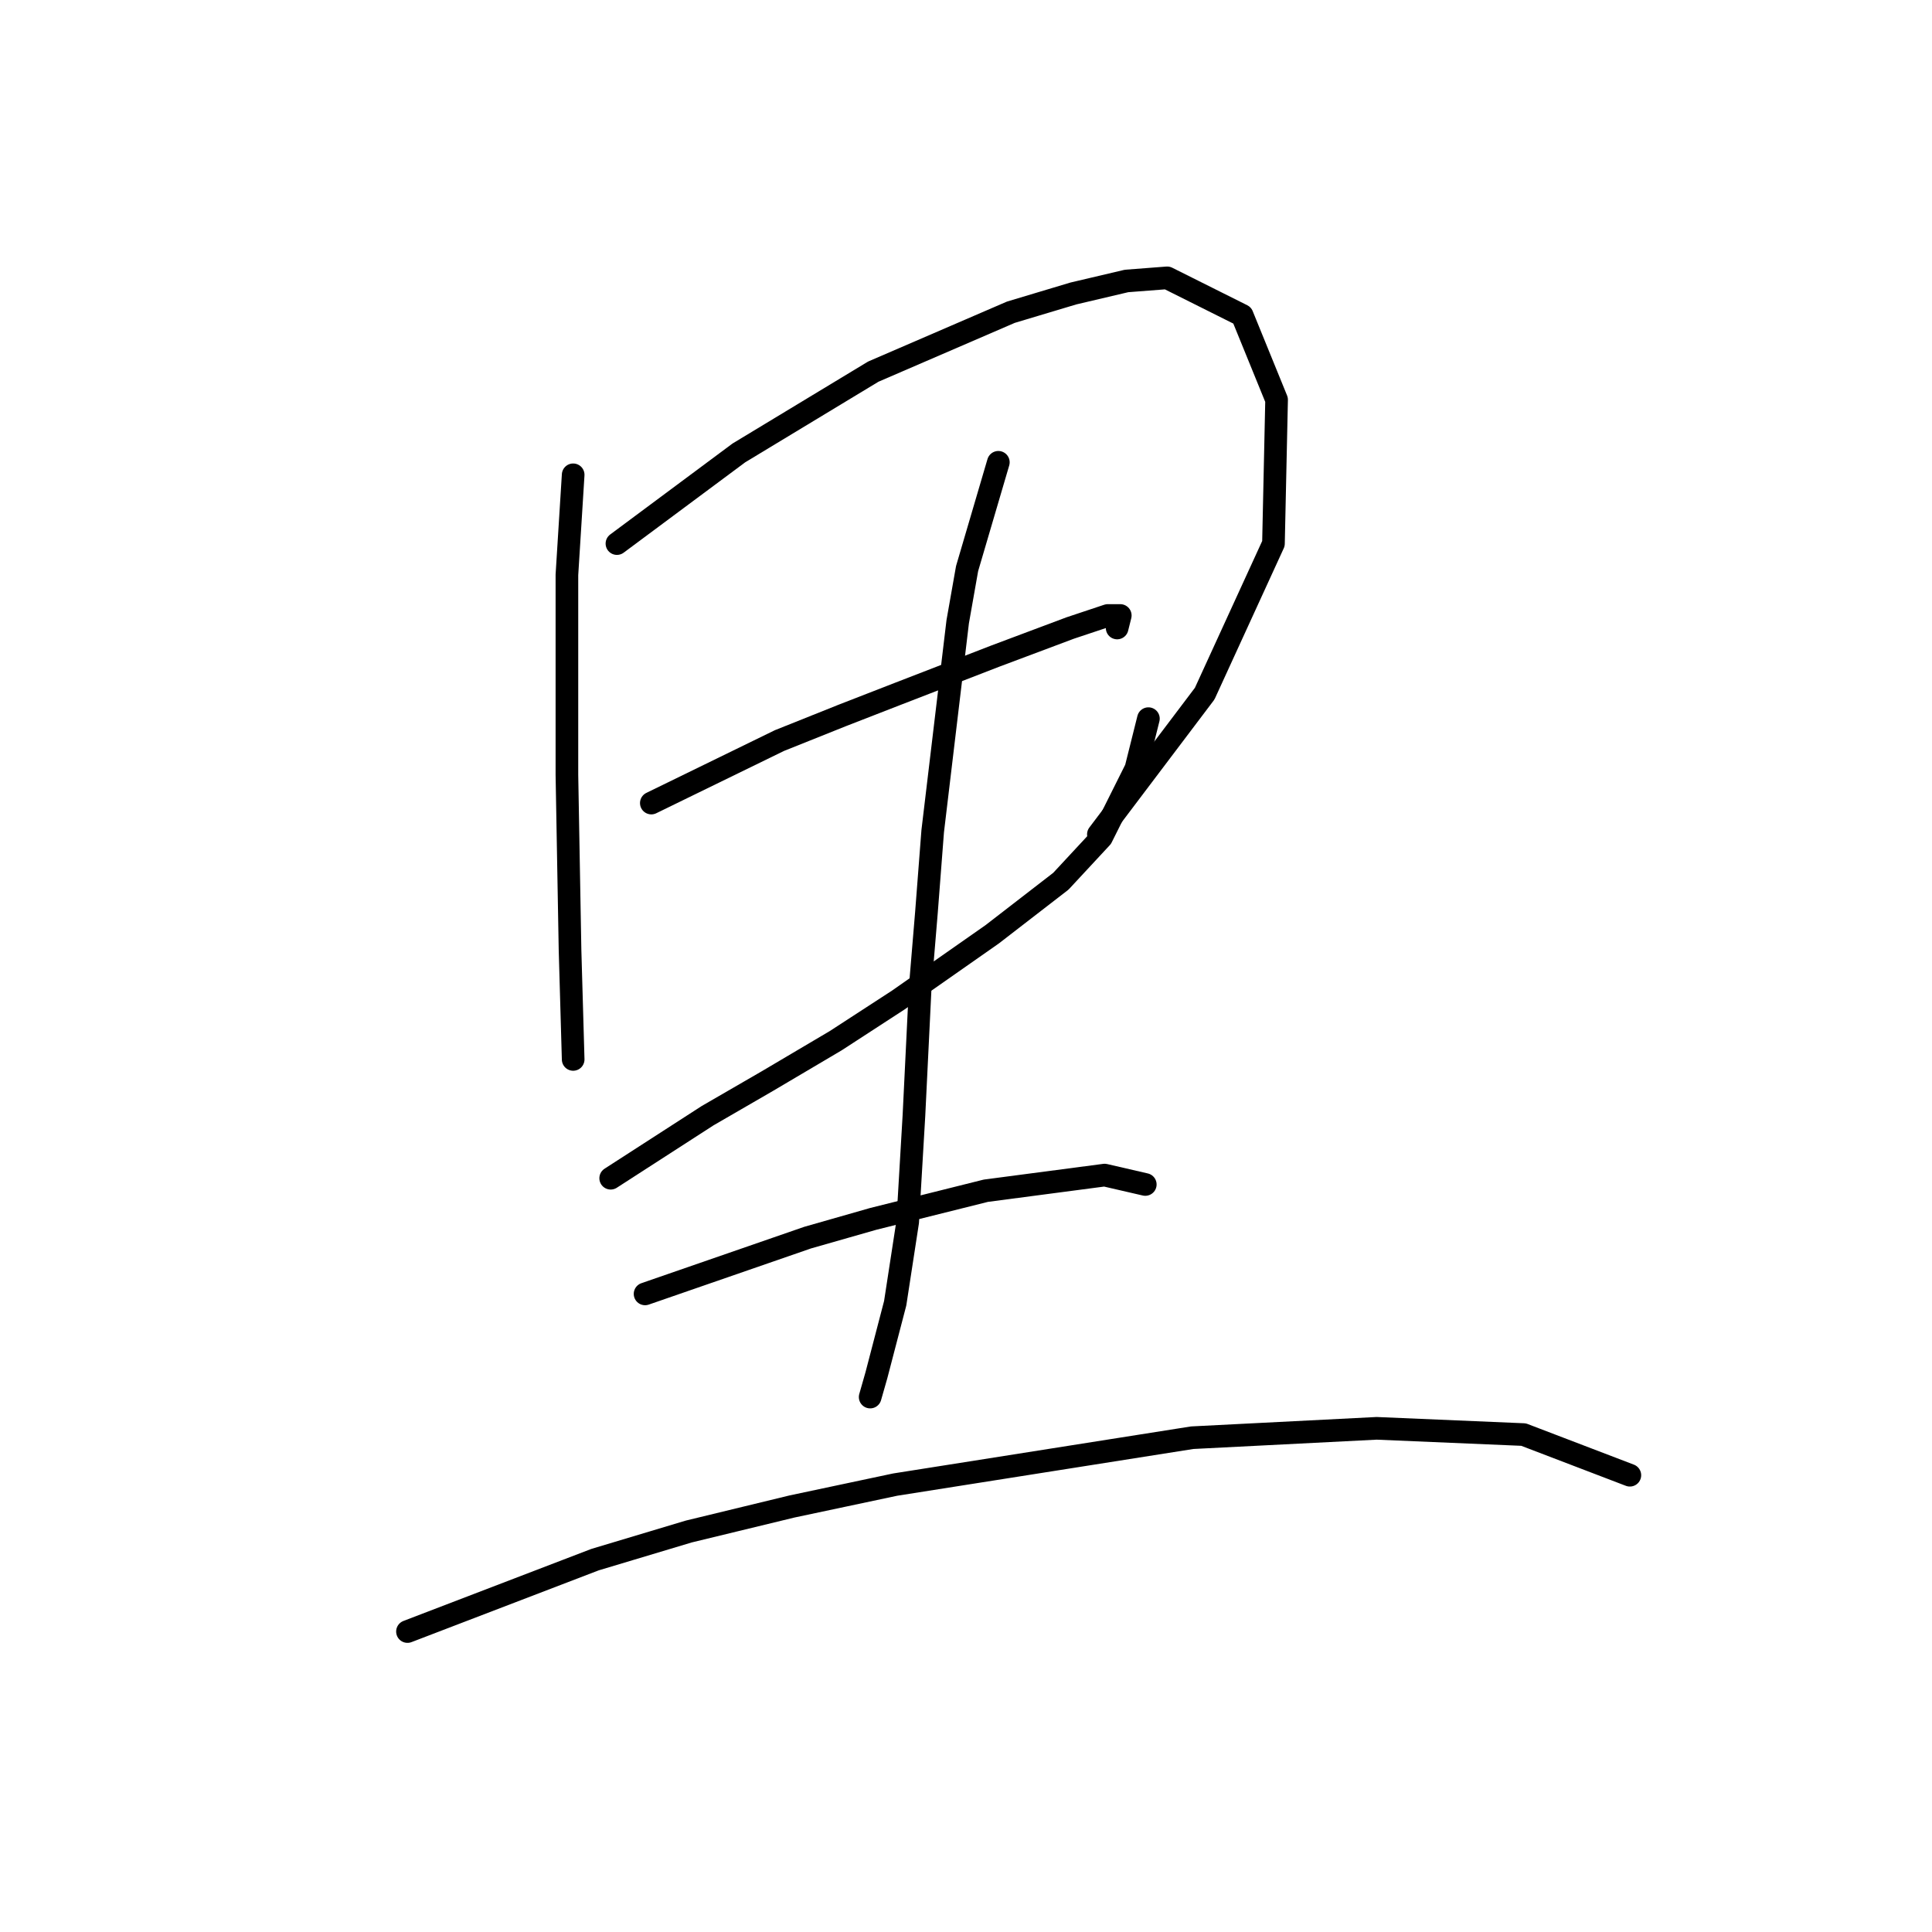<?xml version="1.0" standalone="no"?>
    <svg width="256" height="256" xmlns="http://www.w3.org/2000/svg" version="1.1">
    <polyline stroke="black" stroke-width="3" stroke-linecap="round" fill="transparent" stroke-linejoin="round" points="75.948 62.914 75.119 76.17 75.119 89.012 75.119 102.682 75.533 125.88 75.948 140.379 75.948 140.379 75.948 140.379 " />
        <polyline stroke="black" stroke-width="3" stroke-linecap="round" fill="transparent" stroke-linejoin="round" points="81.747 72.027 97.903 60.014 115.716 49.243 133.943 41.372 142.228 38.887 149.27 37.23 154.656 36.816 164.598 41.787 169.155 52.972 168.74 72.027 159.627 91.911 145.542 110.553 145.542 110.553 " />
        <polyline stroke="black" stroke-width="3" stroke-linecap="round" fill="transparent" stroke-linejoin="round" points="86.304 106.41 103.288 98.125 111.573 94.811 119.03 91.911 131.872 86.94 141.814 83.212 146.785 81.555 148.442 81.555 148.028 83.212 148.028 83.212 " />
        <polyline stroke="black" stroke-width="3" stroke-linecap="round" fill="transparent" stroke-linejoin="round" points="80.919 156.121 93.76 147.835 101.631 143.279 110.745 137.893 119.03 132.508 131.458 123.809 140.571 116.767 145.956 110.967 150.513 101.853 152.17 95.225 152.17 95.225 " />
        <polyline stroke="black" stroke-width="3" stroke-linecap="round" fill="transparent" stroke-linejoin="round" points="132.286 61.257 128.144 75.341 126.901 82.383 123.587 110.138 122.758 120.909 121.93 130.851 121.101 147.835 120.273 161.92 118.616 172.691 116.13 182.218 115.302 185.118 115.302 185.118 " />
        <polyline stroke="black" stroke-width="3" stroke-linecap="round" fill="transparent" stroke-linejoin="round" points="85.475 171.448 107.017 163.991 115.716 161.506 130.629 157.778 146.371 155.706 151.756 156.949 151.756 156.949 " />
        <polyline stroke="black" stroke-width="3" stroke-linecap="round" fill="transparent" stroke-linejoin="round" points="53.992 216.187 78.847 206.659 91.275 202.931 104.945 199.617 118.616 196.717 157.97 190.504 182.411 189.261 201.881 190.089 215.965 195.475 215.965 195.475 " />
        </svg>